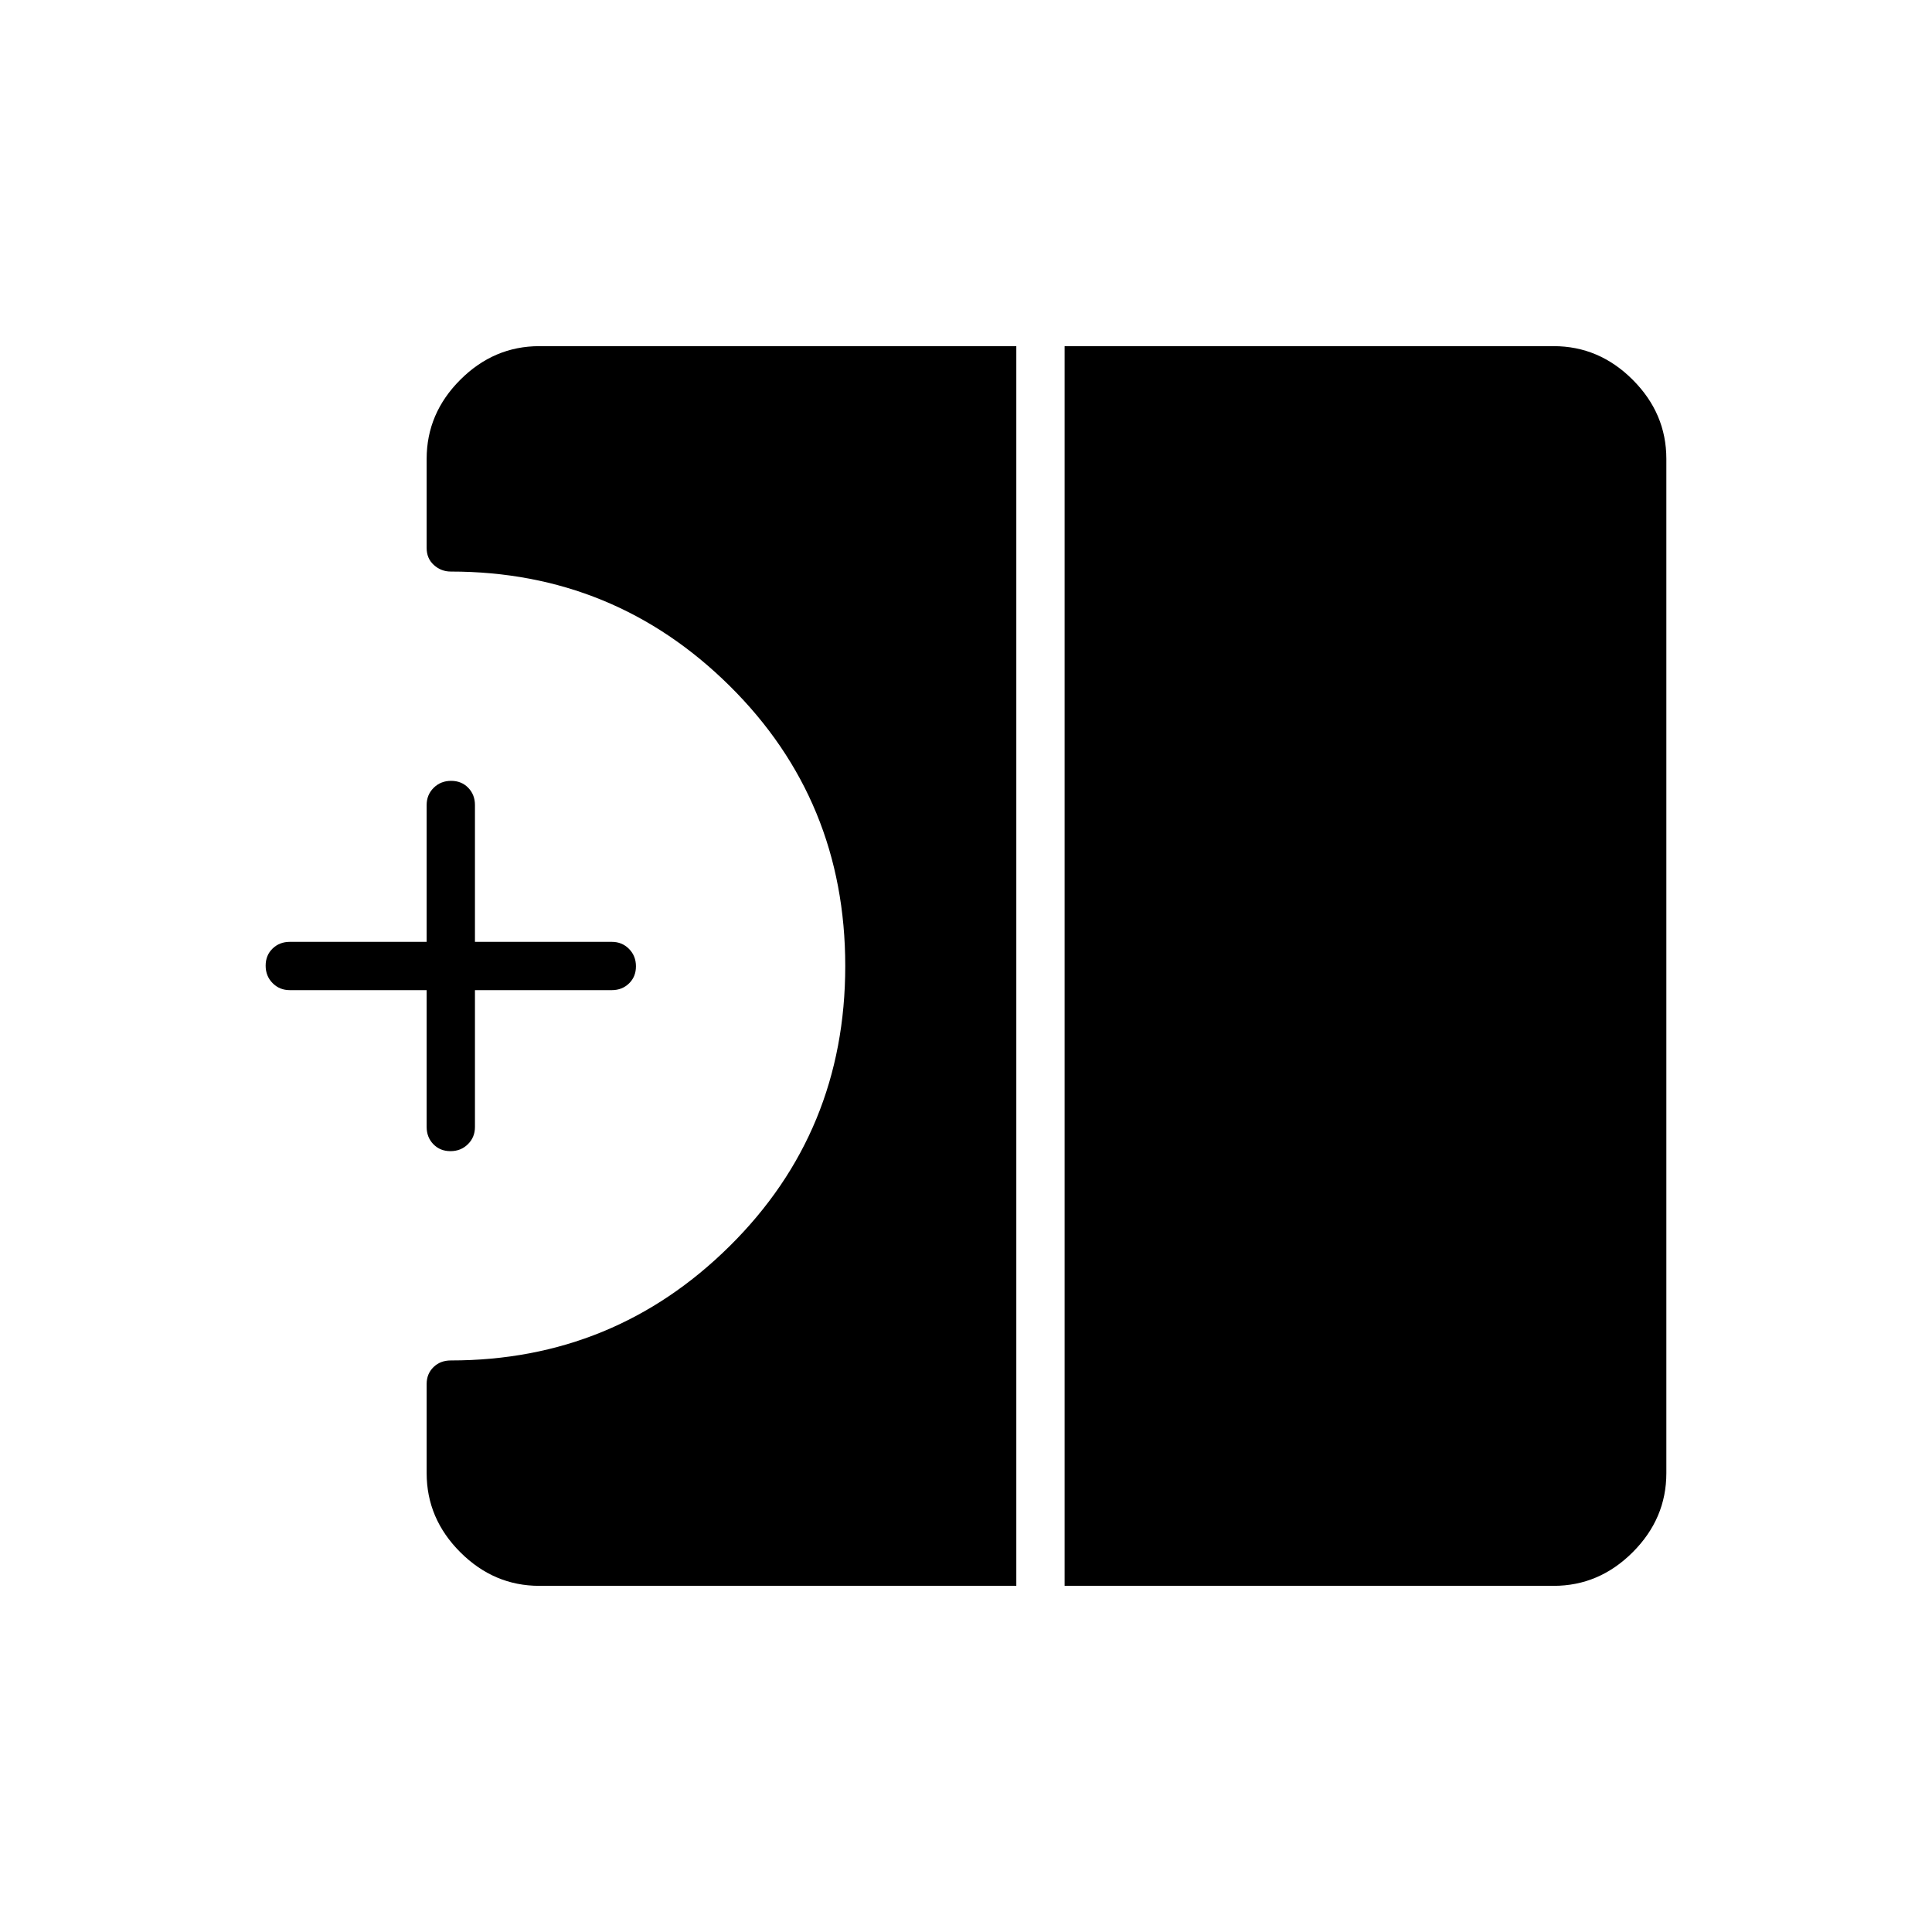 <svg xmlns="http://www.w3.org/2000/svg" height="40" viewBox="0 -960 960 960" width="40"><path d="M223.84-388q-5.17 0-8.51-3.45Q212-394.9 212-400v-68h-68q-5.1 0-8.55-3.5-3.45-3.49-3.45-8.66t3.45-8.51Q138.9-492 144-492h68v-68q0-5.1 3.5-8.55 3.49-3.45 8.66-3.45t8.51 3.45Q236-565.1 236-560v68h68q5.1 0 8.55 3.5 3.45 3.49 3.45 8.66t-3.45 8.51Q309.1-468 304-468h-68v68q0 5.1-3.5 8.55-3.49 3.45-8.66 3.45ZM529-172v-616h243q22.58 0 39.29 16.71T828-732v504q0 22.58-16.71 39.29T772-172H529Zm-261 0q-22.58 0-39.29-16.71T212-228v-44.33q0-5.03 3.4-8.35 3.4-3.32 8.6-3.32 81.18 0 138.59-56.84T420-480q0-82.32-57.41-139.16T224-676q-4.8 0-8.4-3.24-3.6-3.24-3.6-8.43V-732q0-22.58 16.71-39.29T268-788h237v616H268Z"/></svg>